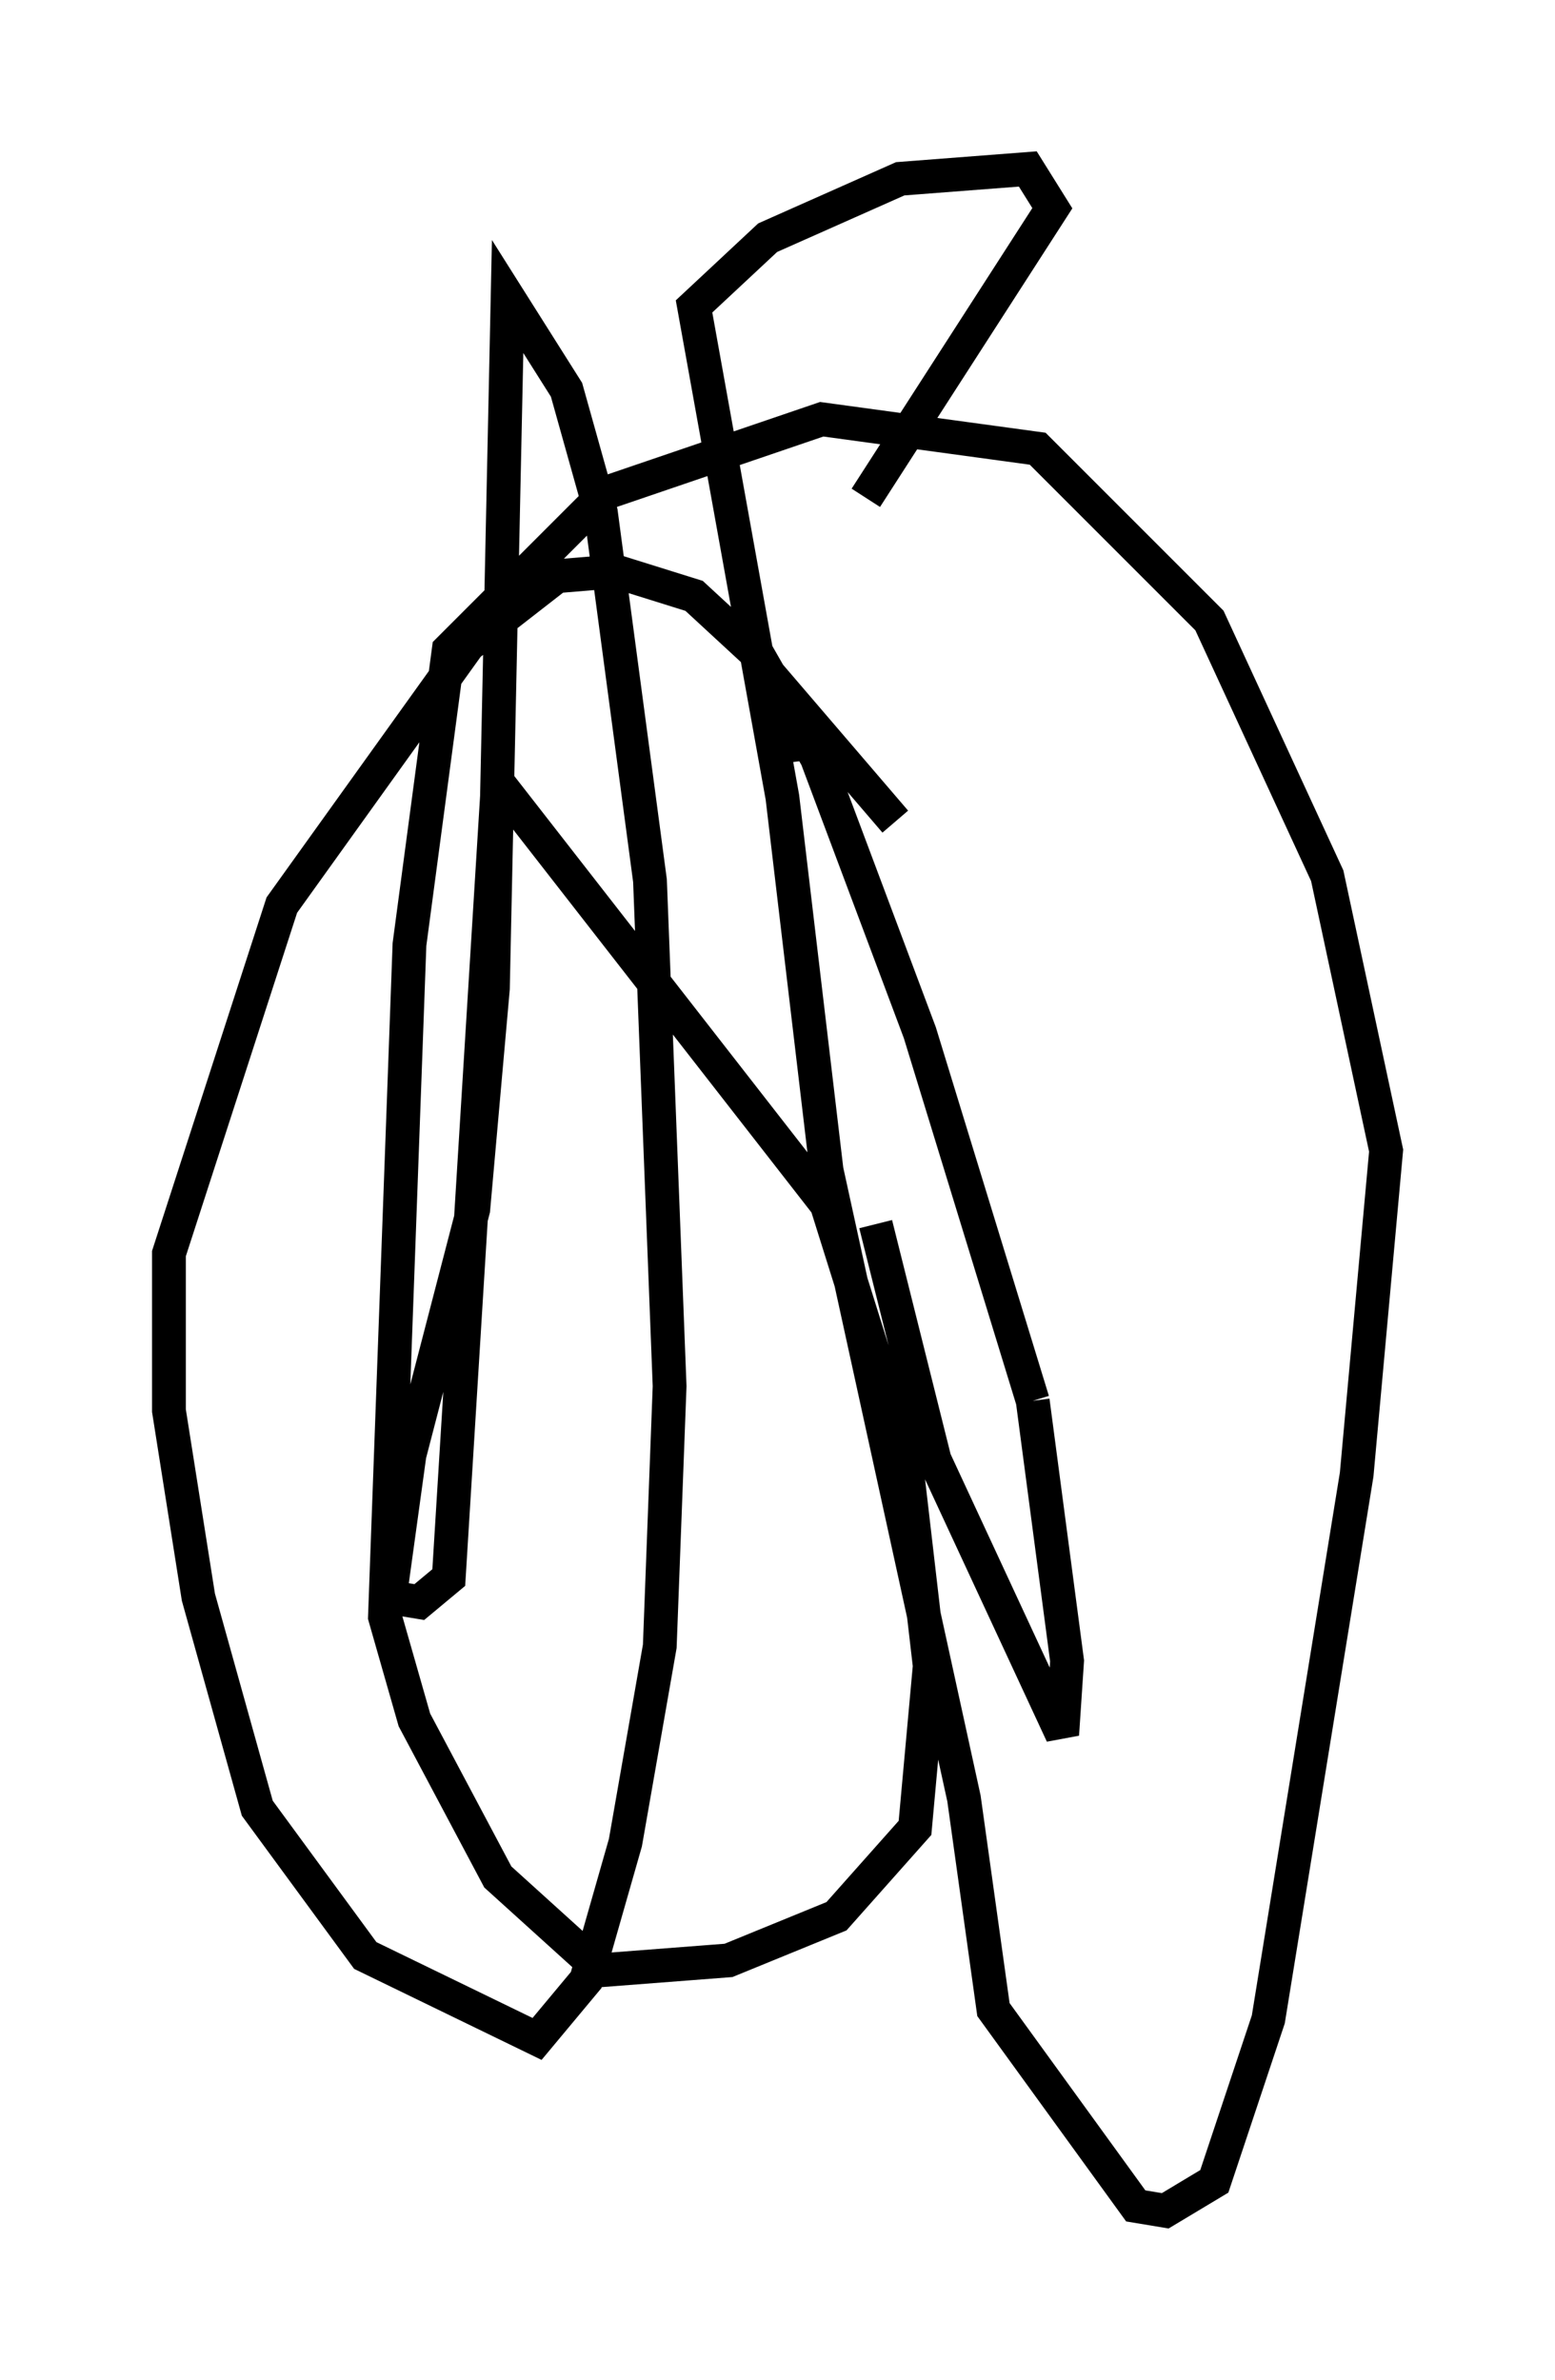 <?xml version="1.0" encoding="utf-8" ?>
<svg baseProfile="full" height="70.424" version="1.1" width="46.022" xmlns="http://www.w3.org/2000/svg" xmlns:ev="http://www.w3.org/2001/xml-events" xmlns:xlink="http://www.w3.org/1999/xlink"><defs /><rect fill="white" height="70.424" width="46.022" x="0" y="0" /><path d="M24.899, 17.201 m0.726, -2.469 l5.52, -8.57 -0.726, -1.162 l-3.777, 0.291 -3.922, 1.743 l-2.179, 2.034 2.615, 14.525 l1.307, 11.039 4.067, 18.592 l0.872, 6.246 4.212, 5.81 l0.872, 0.145 1.453, -0.872 l1.598, -4.793 2.615, -16.123 l0.872, -9.587 -1.743, -8.134 l-3.486, -7.553 -5.084, -5.084 l-6.391, -0.872 -6.391, 2.179 l-4.648, 4.648 -1.162, 8.715 l-0.726, 19.899 0.872, 3.05 l2.469, 4.648 3.05, 2.76 l3.777, -0.291 3.196, -1.307 l2.324, -2.615 0.436, -4.793 l-0.726, -6.246 -2.324, -7.408 l-9.732, -12.492 -1.453, 23.531 l-0.872, 0.726 -0.872, -0.145 l0.581, -4.212 1.888, -7.263 l0.581, -6.536 0.436, -20.48 l1.743, 2.76 1.017, 3.631 l1.453, 10.894 0.581, 14.961 l-0.291, 7.698 -1.017, 5.81 l-1.162, 4.067 -1.453, 1.743 l-5.084, -2.469 -3.196, -4.358 l-1.743, -6.246 -0.872, -5.52 l0.0, -4.648 3.341, -10.313 l5.52, -7.698 2.615, -2.034 l1.743, -0.145 2.324, 0.726 l1.888, 1.743 1.743, 3.05 l3.05, 8.134 3.341, 10.894 m0.0, 0.0 l1.017, 7.698 -0.145, 2.179 l-3.777, -8.134 -1.743, -6.972 m-2.615, -13.654 l-0.291, -2.324 3.486, 4.067 " fill="none" stroke="black" stroke-width="1" /></svg>